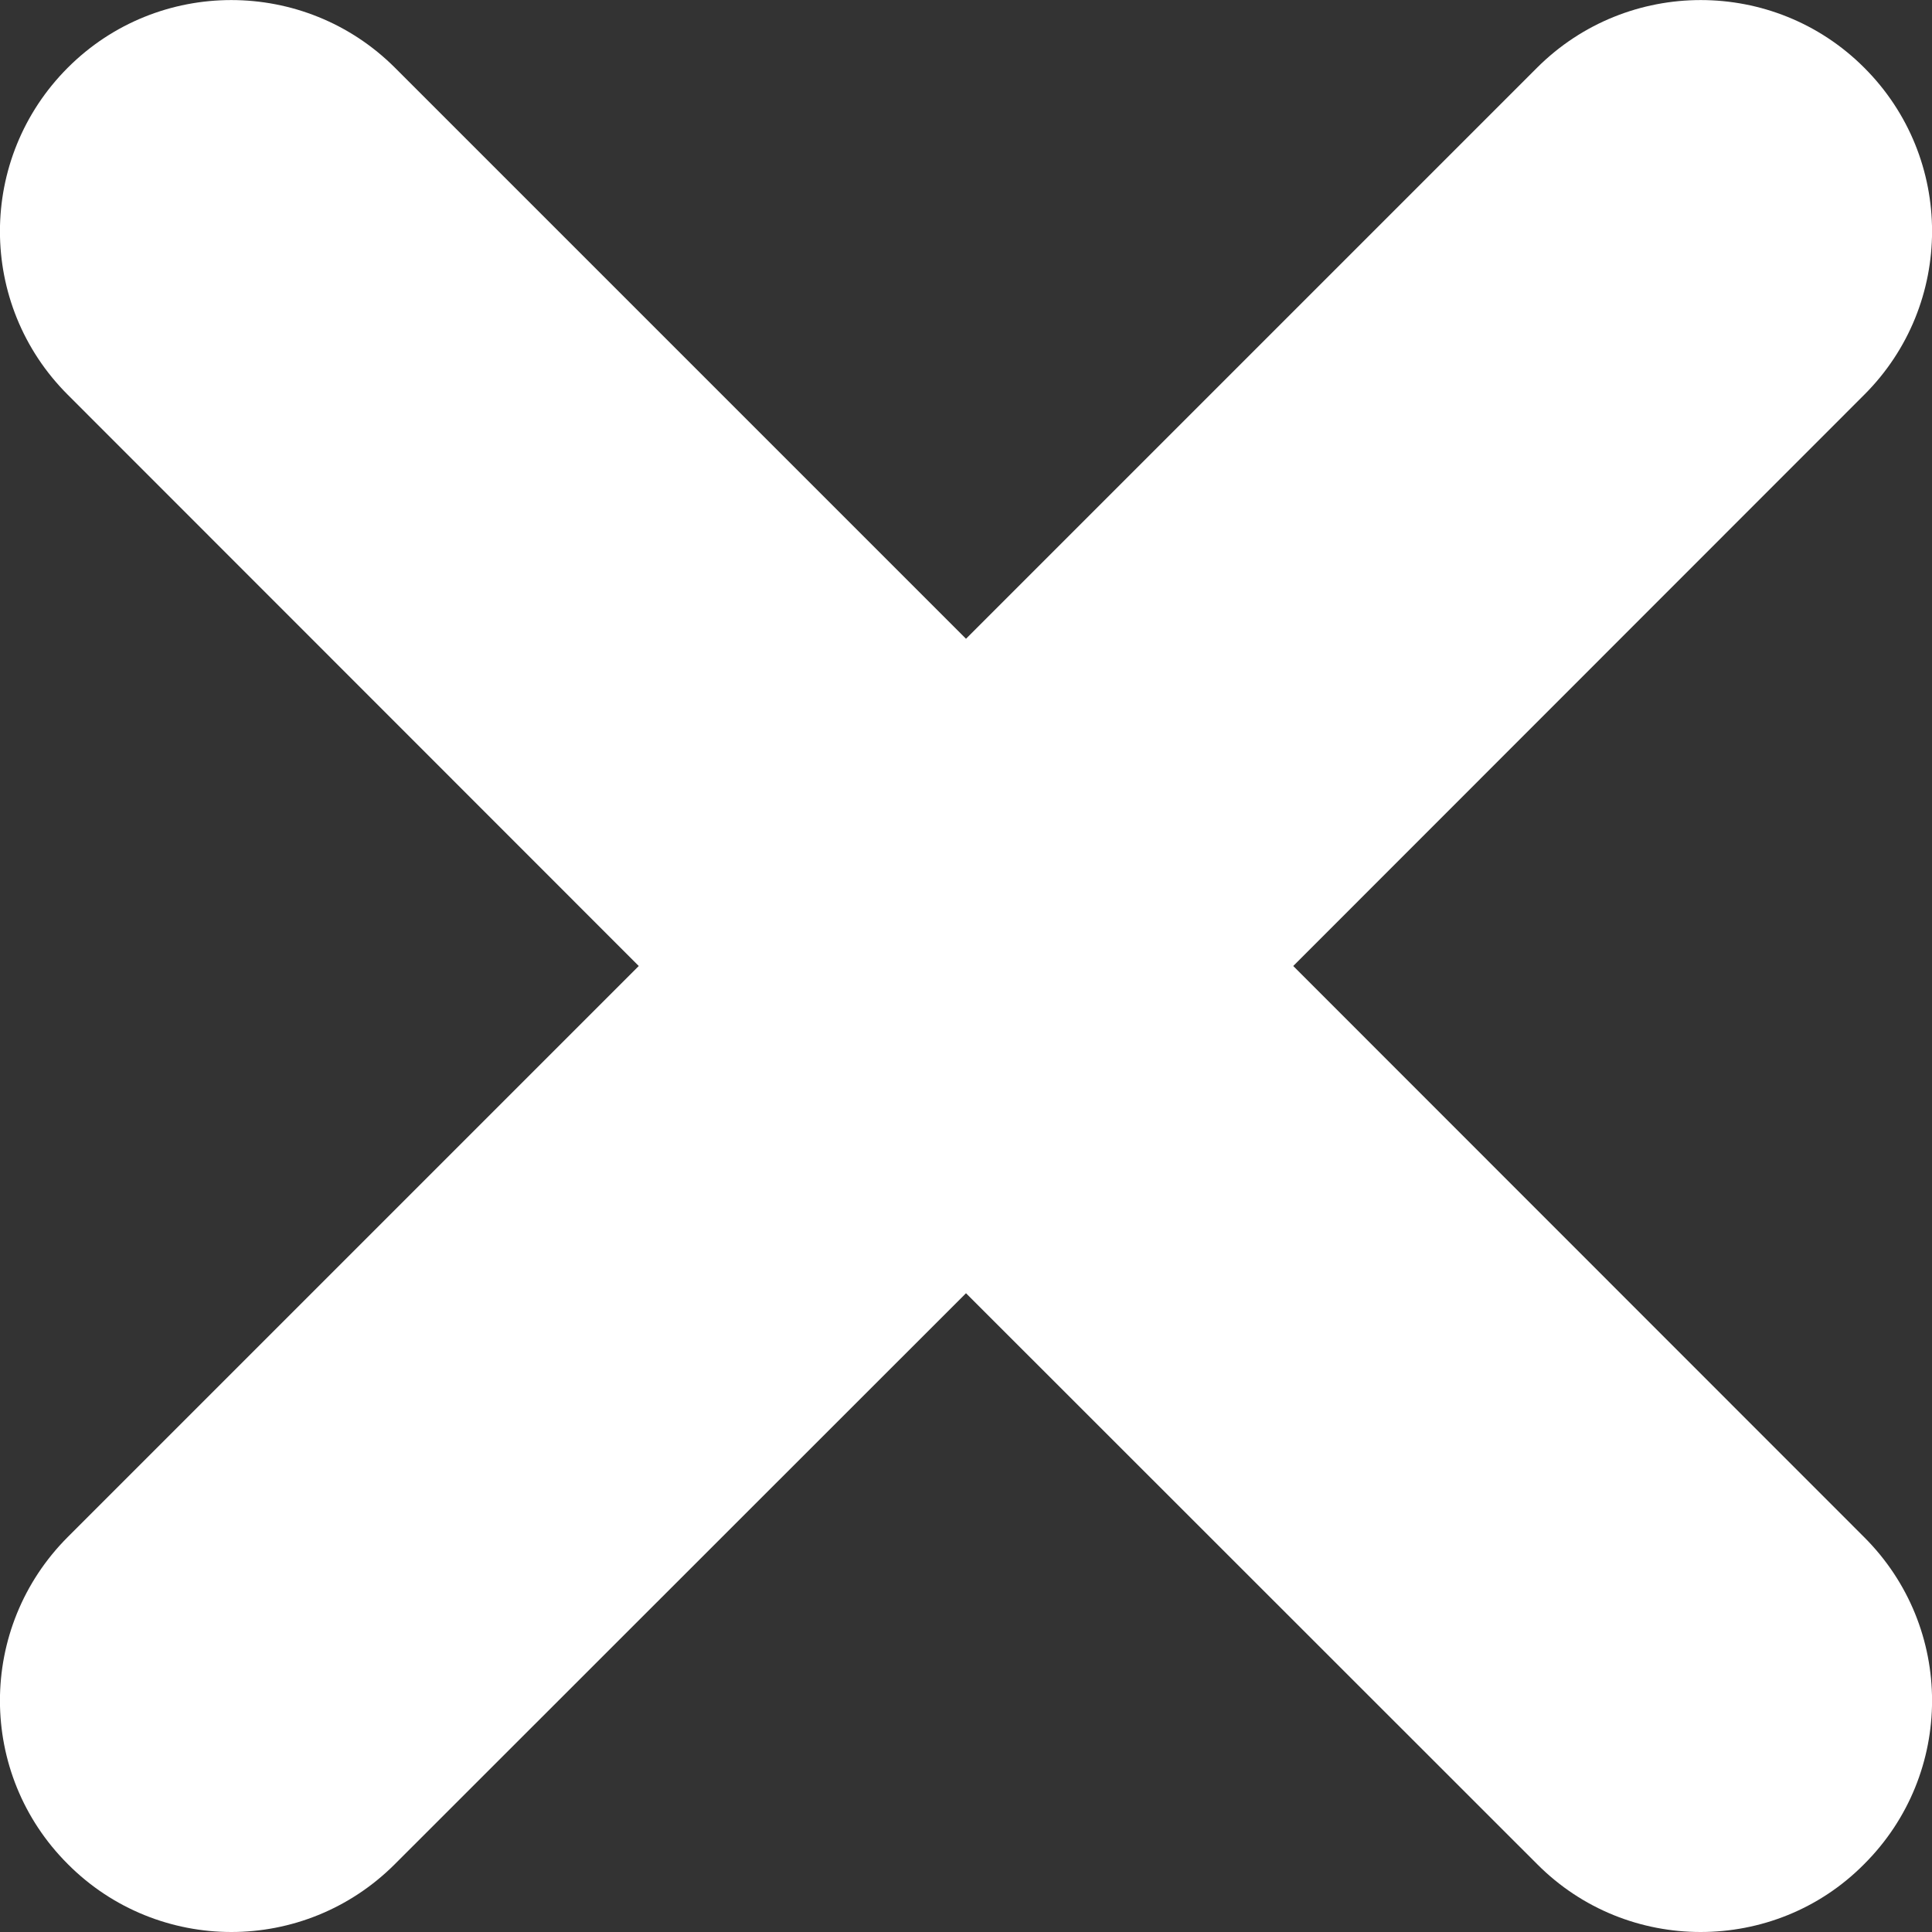 <?xml version="1.0" encoding="UTF-8" standalone="no"?>
<svg width="8px" height="8px" viewBox="0 0 8 8" version="1.1" xmlns="http://www.w3.org/2000/svg" xmlns:xlink="http://www.w3.org/1999/xlink">
    <rect x="0" y="0" width="8" height="8" fill="#333333" stroke="none"/>
    <!-- Generator: Sketch 3.6.1 (26313) - http://www.bohemiancoding.com/sketch -->
    <title>Shape</title>
    <desc>Created with Sketch.</desc>
    <defs></defs>
    <g id="Ui-kit" stroke="none" stroke-width="1" fill="none" fill-rule="evenodd">
        <g id="Blocks" transform="translate(-1016, -3528)" fill="#FFFFFF">
            <g id="add" transform="translate(733, 3230)">
                <g id="Group">
                    <g id="Bitmap">
                        <g id="Rectangle-285-+-create" transform="translate(271, 286)">
                            <g id="Group-6" transform="translate(12, 12)">
                                <path d="M5.355,4 L7.719,1.635 C8.094,1.261 8.094,0.654 7.719,0.28 C7.346,-0.093 6.739,-0.093 6.365,0.28 L4,2.645 L1.635,0.28 C1.261,-0.093 0.654,-0.093 0.281,0.28 C-0.094,0.655 -0.094,1.261 0.281,1.635 L2.645,4 L0.281,6.364 C-0.094,6.739 -0.094,7.345 0.281,7.719 C0.467,7.906 0.713,8 0.958,8 C1.203,8 1.448,7.906 1.635,7.719 L4,5.355 L6.365,7.719 C6.552,7.907 6.797,8 7.042,8 C7.287,8 7.533,7.907 7.719,7.719 C8.094,7.345 8.094,6.739 7.719,6.365 L5.355,4 L5.355,4 Z" id="Shape"></path>
                            </g>
                        </g>
                    </g>
                </g>
            </g>
        </g>
    </g>
</svg>